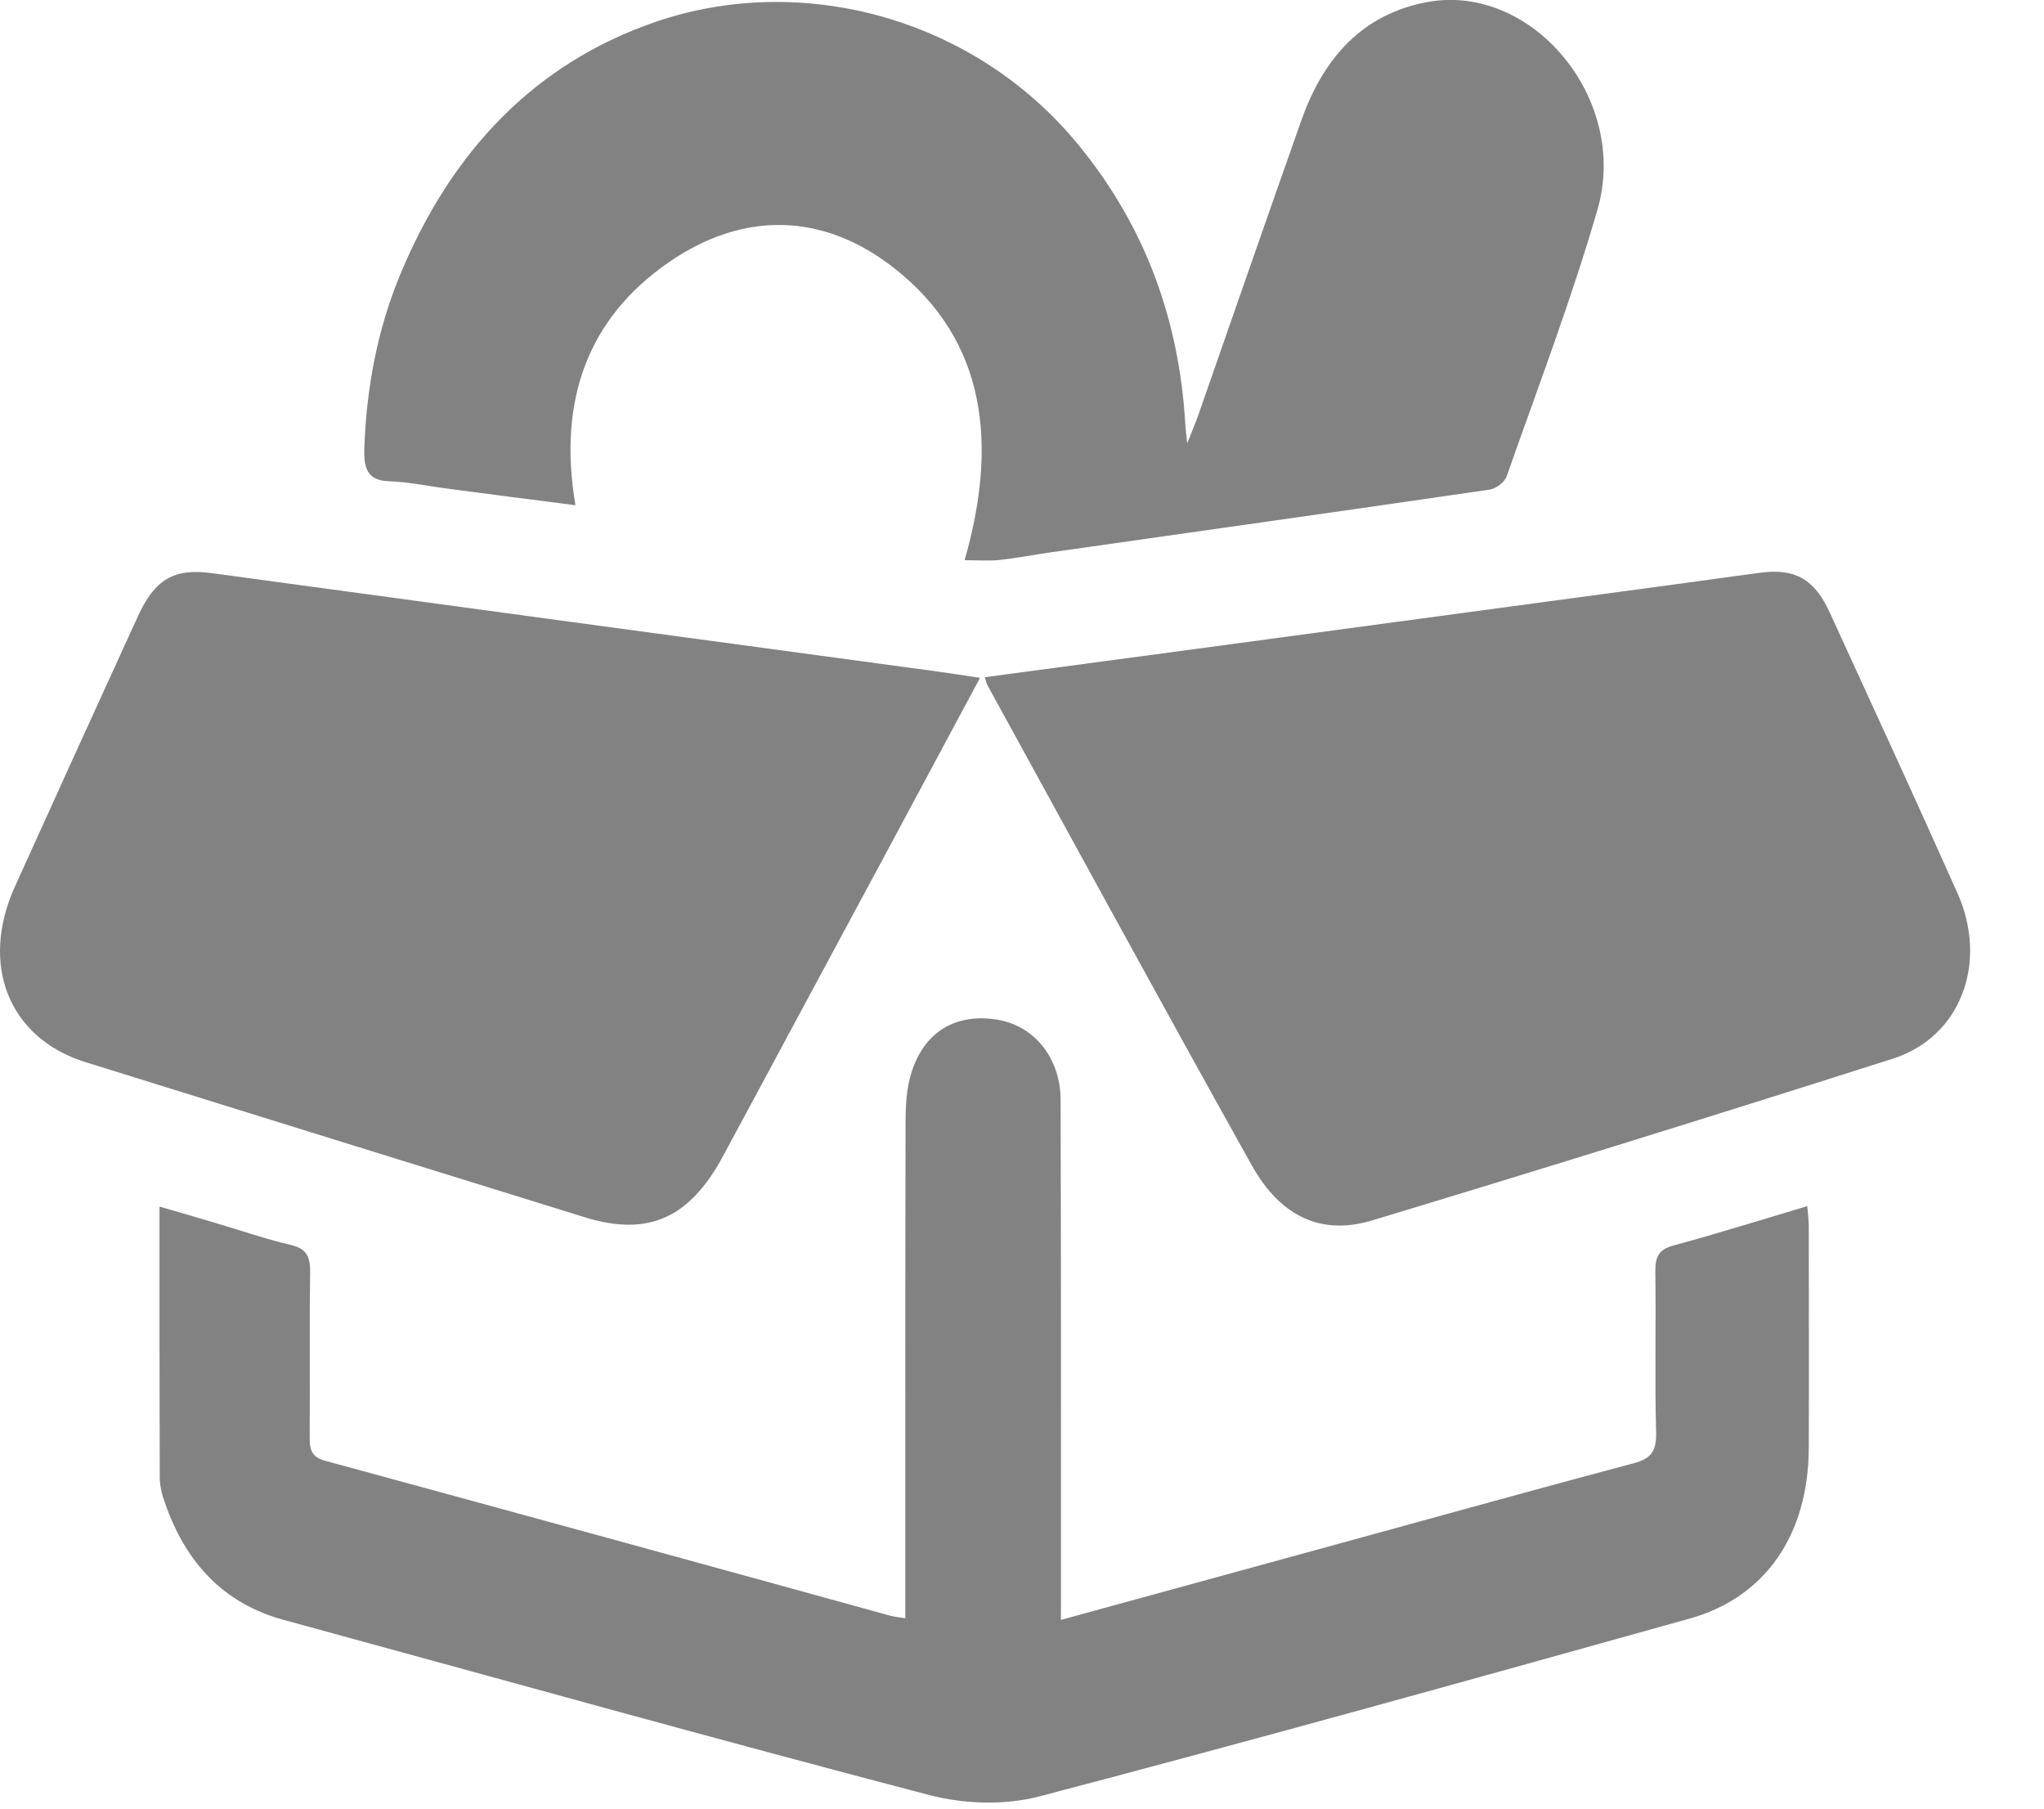 <svg width="26" height="23" viewBox="0 0 26 23" fill="none" xmlns="http://www.w3.org/2000/svg">
<g clip-path="url(#clip0_376_1082)">
<path d="M12.527 8.612C13.487 8.484 14.425 8.358 15.363 8.232L21.433 7.414C21.759 7.37 22.083 7.323 22.409 7.281C22.838 7.229 23.082 7.368 23.275 7.79C23.819 8.977 24.366 10.163 24.899 11.357C25.295 12.244 24.94 13.188 24.077 13.463C21.876 14.165 19.67 14.85 17.46 15.518C16.819 15.714 16.293 15.483 15.921 14.816C14.788 12.79 13.678 10.748 12.559 8.711C12.546 8.679 12.536 8.646 12.527 8.612Z" fill="#828282"/>
<path d="M13.495 20.6C14.77 20.251 15.997 19.915 17.224 19.578C18.408 19.254 19.591 18.924 20.777 18.609C20.989 18.553 21.074 18.468 21.066 18.21C21.047 17.531 21.066 16.849 21.056 16.169C21.054 15.976 21.105 15.889 21.283 15.84C21.848 15.687 22.407 15.511 22.989 15.338C22.997 15.443 23.008 15.519 23.008 15.595C23.008 16.536 23.012 17.477 23.008 18.418C23.002 19.518 22.458 20.315 21.487 20.585C18.735 21.353 15.984 22.12 13.223 22.844C12.78 22.96 12.268 22.943 11.823 22.828C9.08 22.111 6.346 21.347 3.609 20.6C2.86 20.396 2.364 19.888 2.095 19.102C2.059 19.01 2.038 18.912 2.032 18.811C2.028 17.672 2.029 16.533 2.029 15.344C2.267 15.413 2.498 15.48 2.73 15.549C3.055 15.645 3.378 15.757 3.707 15.834C3.901 15.88 3.948 15.983 3.945 16.186C3.935 16.886 3.945 17.587 3.939 18.288C3.938 18.454 3.98 18.534 4.138 18.577C6.534 19.229 8.928 19.885 11.322 20.546C11.373 20.56 11.426 20.565 11.516 20.579V20.21C11.516 18.228 11.514 16.247 11.519 14.266C11.519 14.059 11.531 13.841 11.591 13.648C11.754 13.116 12.165 12.878 12.695 12.969C13.158 13.048 13.49 13.455 13.491 13.989C13.498 16.061 13.495 18.133 13.496 20.205L13.495 20.6Z" fill="#828282"/>
<path d="M12.466 8.62C12.064 9.37 11.686 10.075 11.307 10.781C10.603 12.089 9.899 13.398 9.195 14.706C8.771 15.493 8.24 15.728 7.443 15.481C5.324 14.825 3.205 14.167 1.087 13.507C0.114 13.204 -0.261 12.272 0.189 11.276C0.707 10.13 1.228 8.986 1.752 7.842C1.971 7.36 2.219 7.224 2.698 7.289C5.77 7.707 8.842 8.123 11.914 8.538C12.082 8.561 12.253 8.588 12.466 8.62Z" fill="#828282"/>
<path d="M7.32 6.425C6.766 6.354 6.244 6.287 5.723 6.218C5.461 6.185 5.199 6.128 4.937 6.119C4.669 6.109 4.627 5.944 4.634 5.709C4.66 4.941 4.799 4.196 5.088 3.498C5.743 1.916 6.807 0.808 8.328 0.282C10.182 -0.36 12.393 0.213 13.73 1.857C14.558 2.873 15.002 4.055 15.078 5.41C15.081 5.458 15.087 5.505 15.101 5.638C15.168 5.469 15.209 5.374 15.243 5.277C15.681 4.026 16.113 2.773 16.556 1.524C16.843 0.715 17.348 0.176 18.156 0.026C19.483 -0.22 20.727 1.255 20.321 2.663C19.988 3.813 19.561 4.93 19.165 6.057C19.138 6.135 19.026 6.216 18.945 6.227C17.086 6.498 15.226 6.759 13.367 7.024C13.15 7.055 12.934 7.097 12.717 7.121C12.578 7.135 12.437 7.124 12.27 7.124C12.693 5.647 12.55 4.334 11.377 3.412C10.469 2.698 9.449 2.681 8.499 3.341C7.495 4.037 7.089 5.071 7.32 6.425Z" fill="#828282"/>
</g>
<defs>
<clipPath id="clip0_376_1082">
<rect width="25.06" height="22.924" fill="white"/>
</clipPath>
</defs>
</svg>
